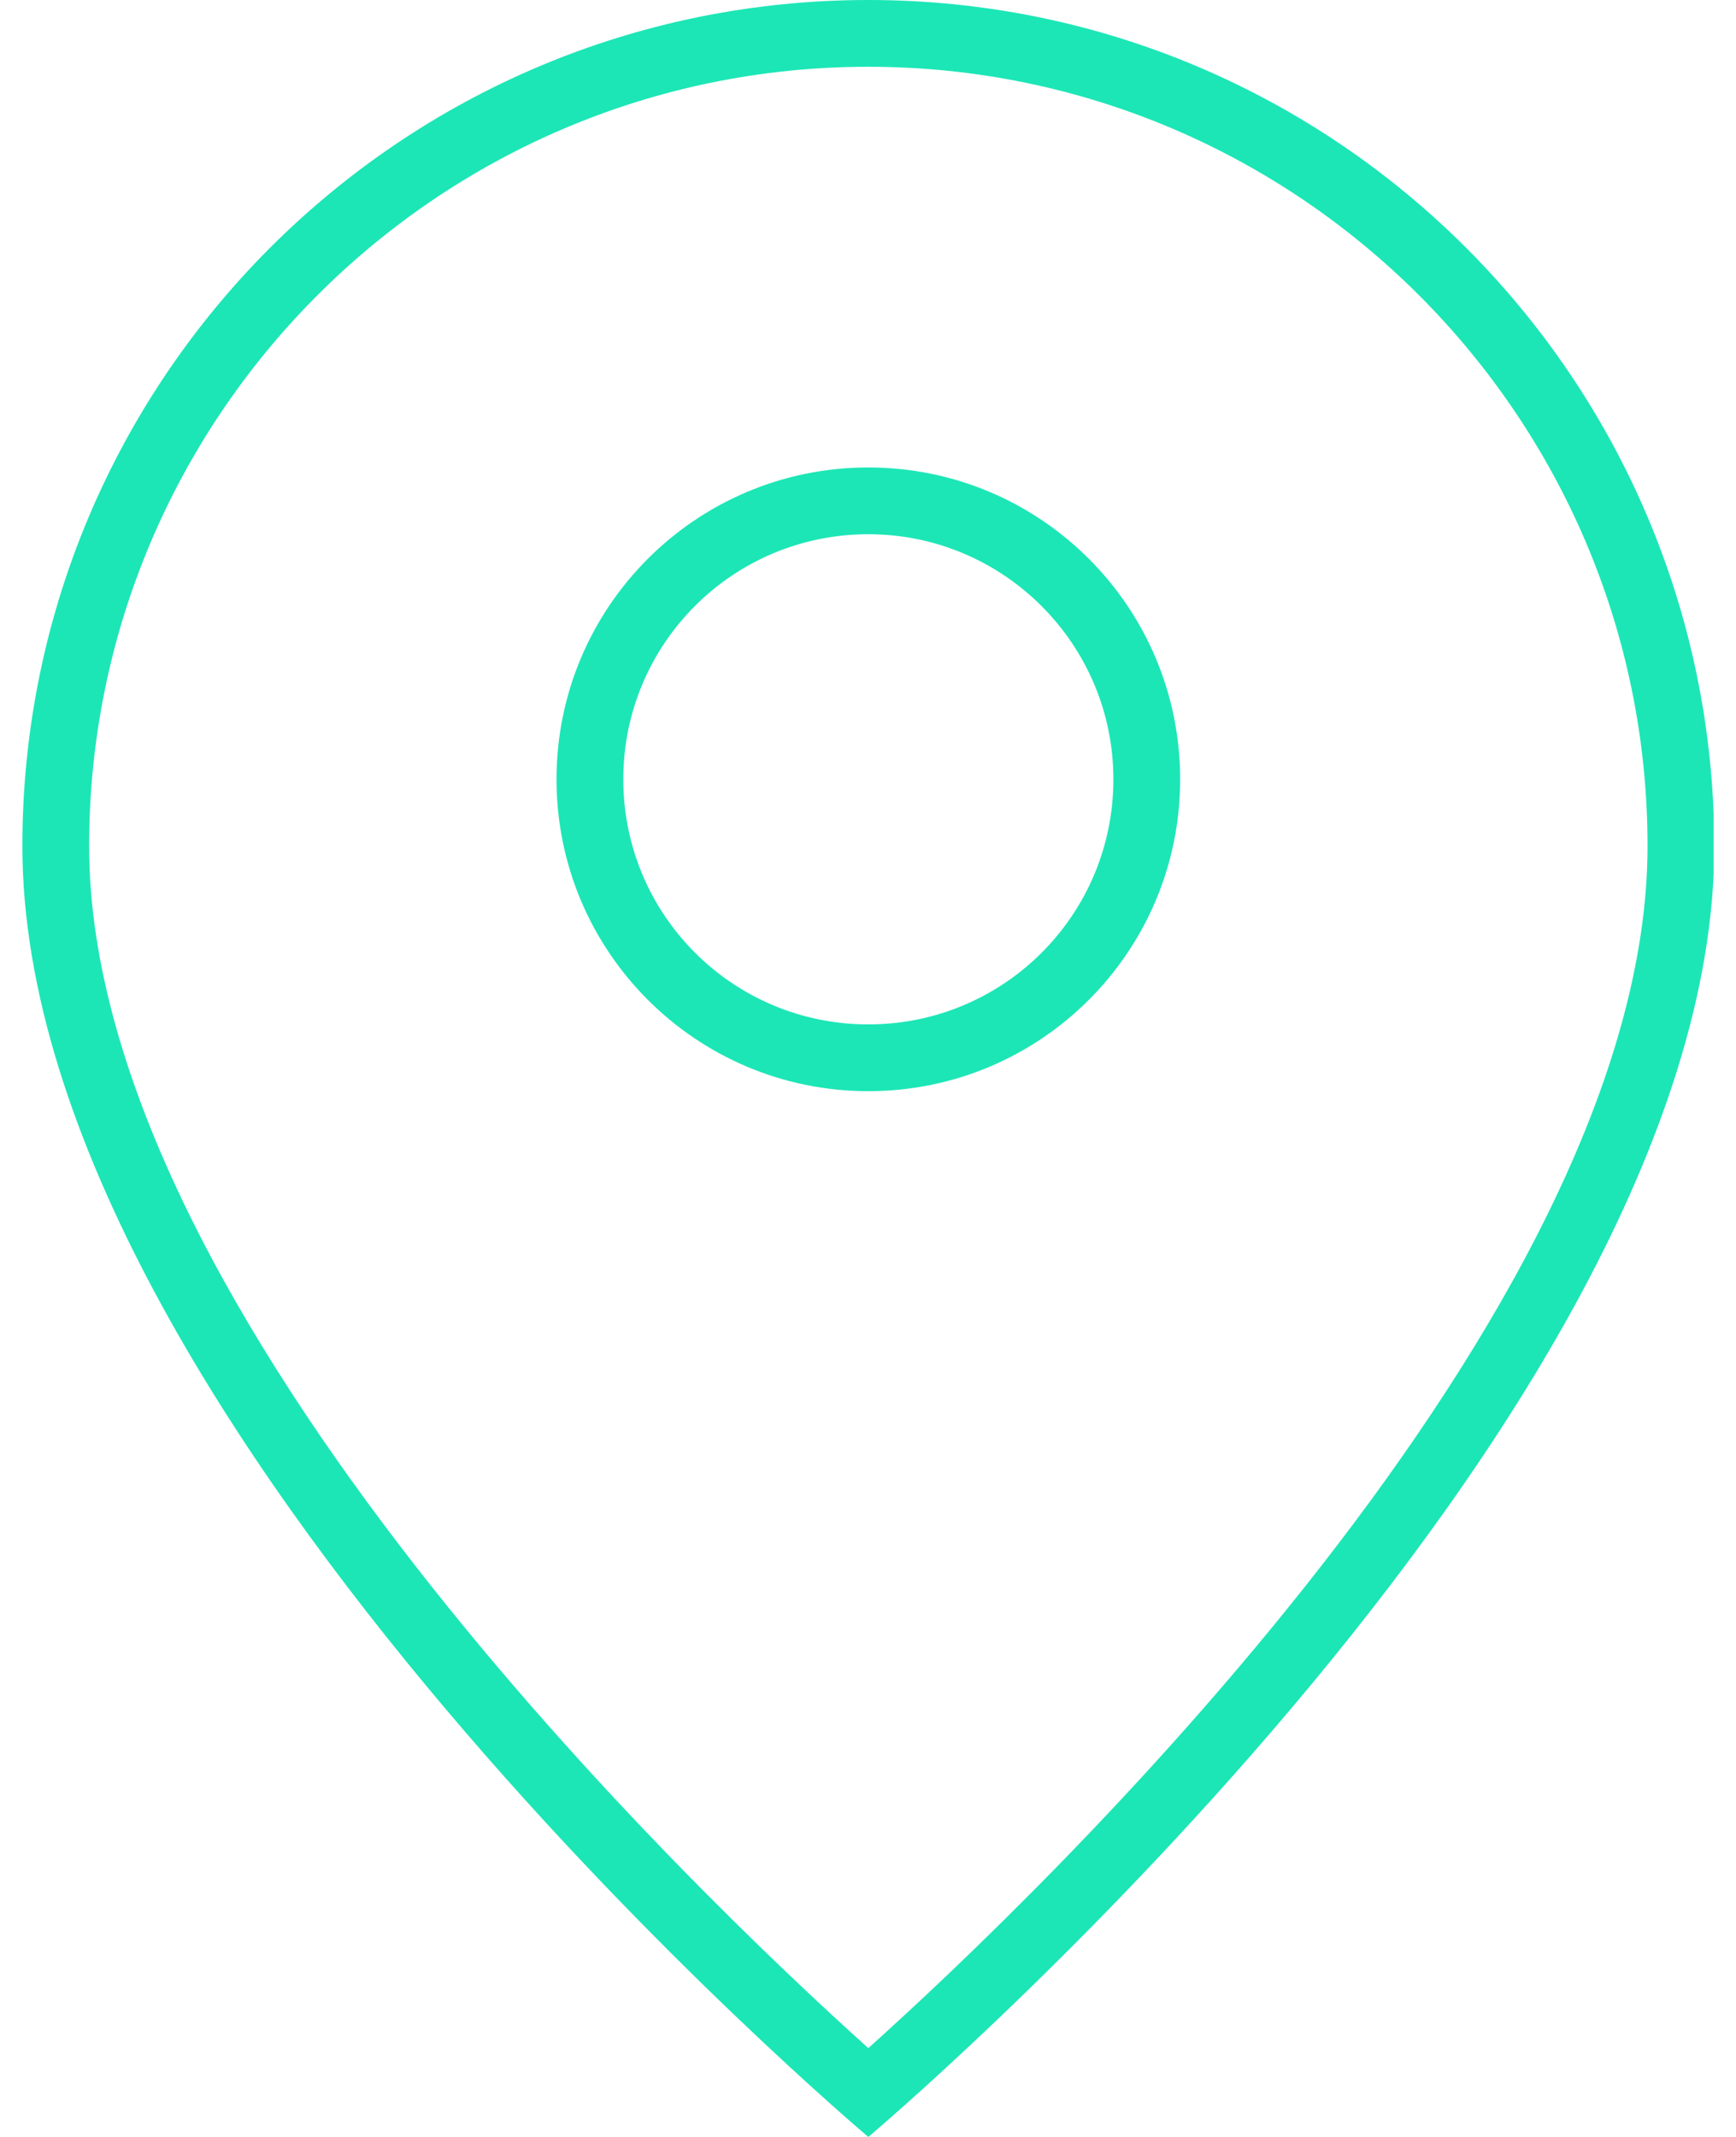 <svg width="26" height="32" viewBox="0 0 26 32" fill="none" xmlns="http://www.w3.org/2000/svg">
<g clip-path="url(#clip0_105102_3130)">
<path d="M13.005 1C19.435 1 24.675 6.23 24.675 12.67C24.675 19.68 15.545 28.39 13.005 30.67C10.465 28.39 1.335 19.68 1.335 12.67C1.335 6.23 6.565 1 13.005 1ZM13.005 0C6.005 0 0.335 5.67 0.335 12.67C0.335 21.34 13.005 32 13.005 32C13.005 32 25.675 21.33 25.675 12.67C25.665 5.67 19.995 0 13.005 0Z" fill="#1CE6B6"/>
<path d="M13.005 8C15.025 8 16.675 9.64 16.675 11.67C16.675 13.7 15.035 15.34 13.005 15.34C10.975 15.34 9.335 13.7 9.335 11.67C9.335 9.64 10.975 8 13.005 8ZM13.005 7C10.425 7 8.335 9.09 8.335 11.67C8.335 14.25 10.425 16.34 13.005 16.34C15.585 16.34 17.675 14.25 17.675 11.67C17.675 9.09 15.585 7 13.005 7Z" fill="#1CE6B6"/>
</g>
<defs>
<clipPath id="clip0_105102_3130">
<rect width="25.33" height="32" fill="white" transform="translate(0.335)"/>
</clipPath>
</defs>
</svg>
